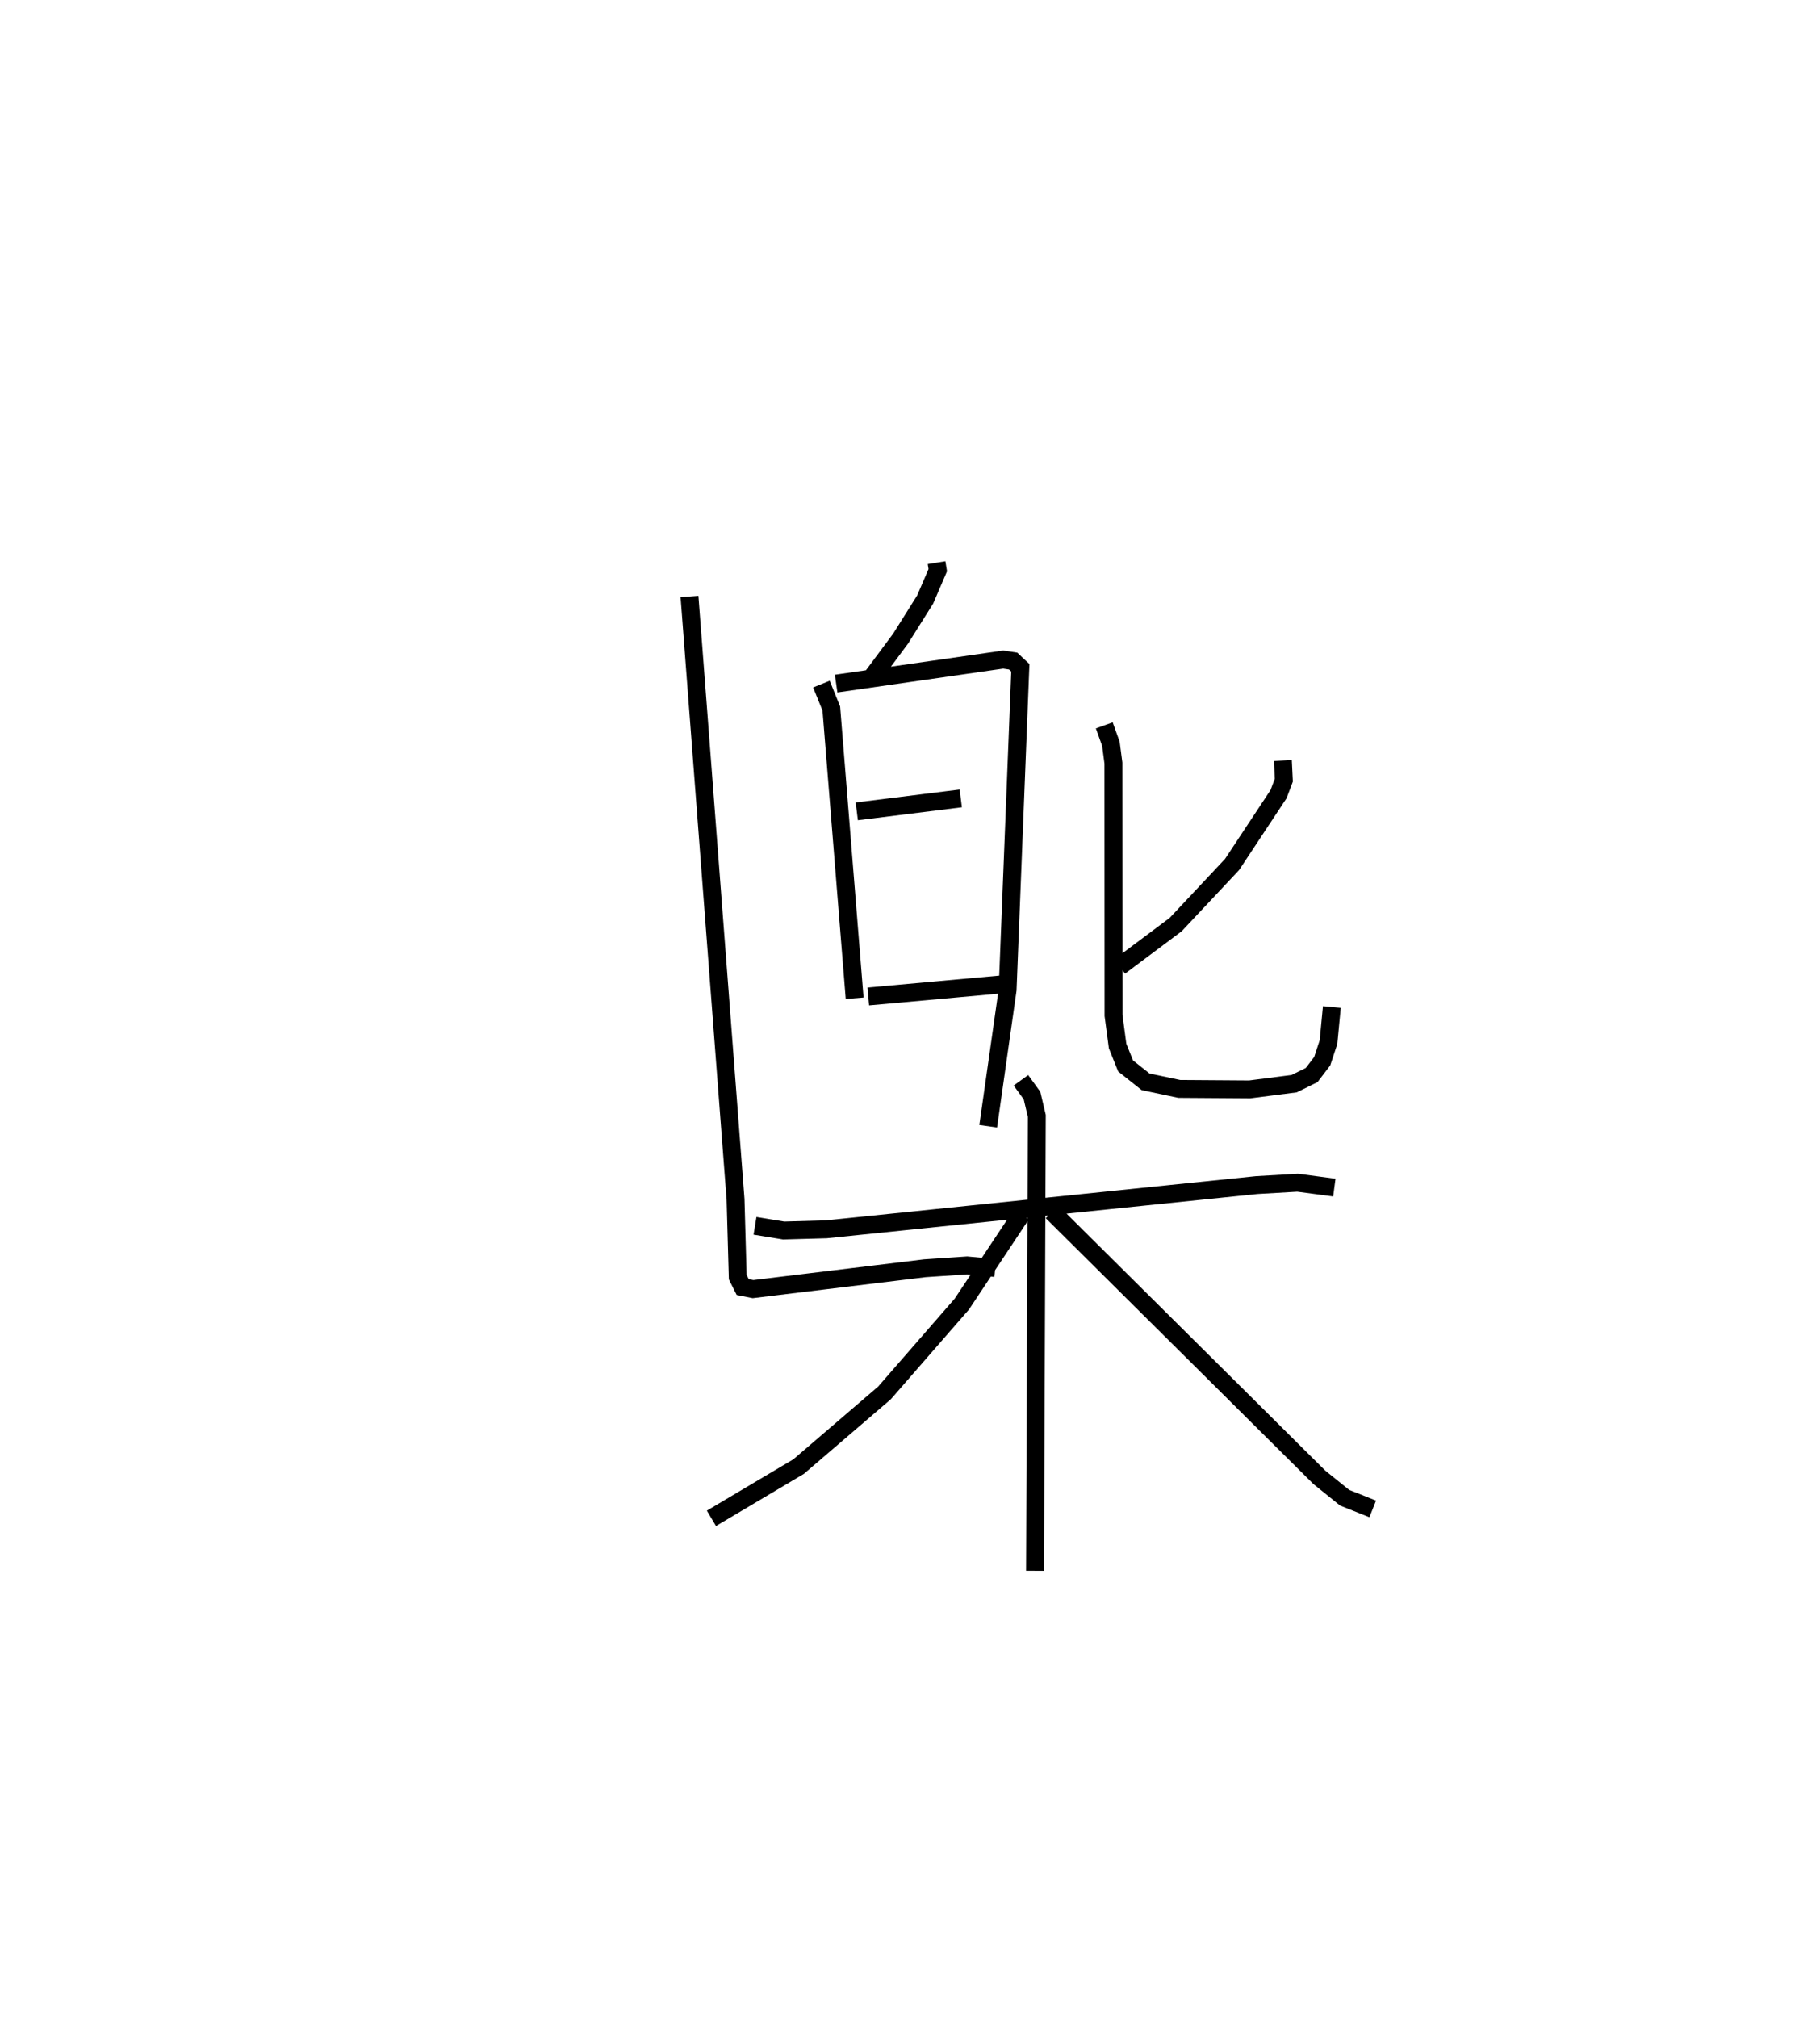 <?xml version="1.0" encoding="utf-8" ?>
<svg baseProfile="full" height="112.769" version="1.1" width="101.731" xmlns="http://www.w3.org/2000/svg" xmlns:ev="http://www.w3.org/2001/xml-events" xmlns:xlink="http://www.w3.org/1999/xlink"><defs /><rect fill="white" height="112.769" width="101.731" x="0" y="0" /><path d="M25,25 m0.0,0.0 m27.35,6.438 l0.068,0.421 -0.703,1.635 l-1.372,2.186 -1.594,2.143 m-2.835,0.402 l0.553,1.366 1.304,16.187 m-1.035,-17.582 l9.34,-1.342 0.556,0.084 l0.401,0.376 -0.712,17.998 l-1.085,7.619 m-7.346,-17.595 l5.813,-0.724 m-5.169,11.067 l7.636,-0.691 m-17.631,-21.659 l2.574,33.684 0.123,4.348 l0.279,0.556 0.577,0.115 l9.598,-1.166 2.365,-0.159 l1.575,0.145 m16.077,-28.355 l0.054,1.097 -0.295,0.779 l-2.599,3.932 -3.149,3.355 l-3.131,2.343 m-0.863,-13.472 l0.371,1.032 0.14,1.074 l0.007,14.108 0.227,1.702 l0.446,1.113 1.119,0.888 l1.879,0.397 3.937,0.027 l2.486,-0.319 0.98,-0.483 l0.59,-0.774 0.352,-1.067 l0.187,-1.96 m-32.244,12.226 l1.604,0.263 2.379,-0.067 l24.054,-2.472 2.29,-0.133 l2.056,0.272 m-17.518,-5.994 l0.619,0.853 0.268,1.134 l-0.1,25.419 m-0.766,-19.908 l-3.323,5.003 -4.326,4.967 l-4.799,4.116 -4.874,2.891 m19.039,-17.126 l14.942,14.836 1.415,1.14 l1.568,0.624 " fill="none" stroke="black" stroke-width="1" /></svg>
